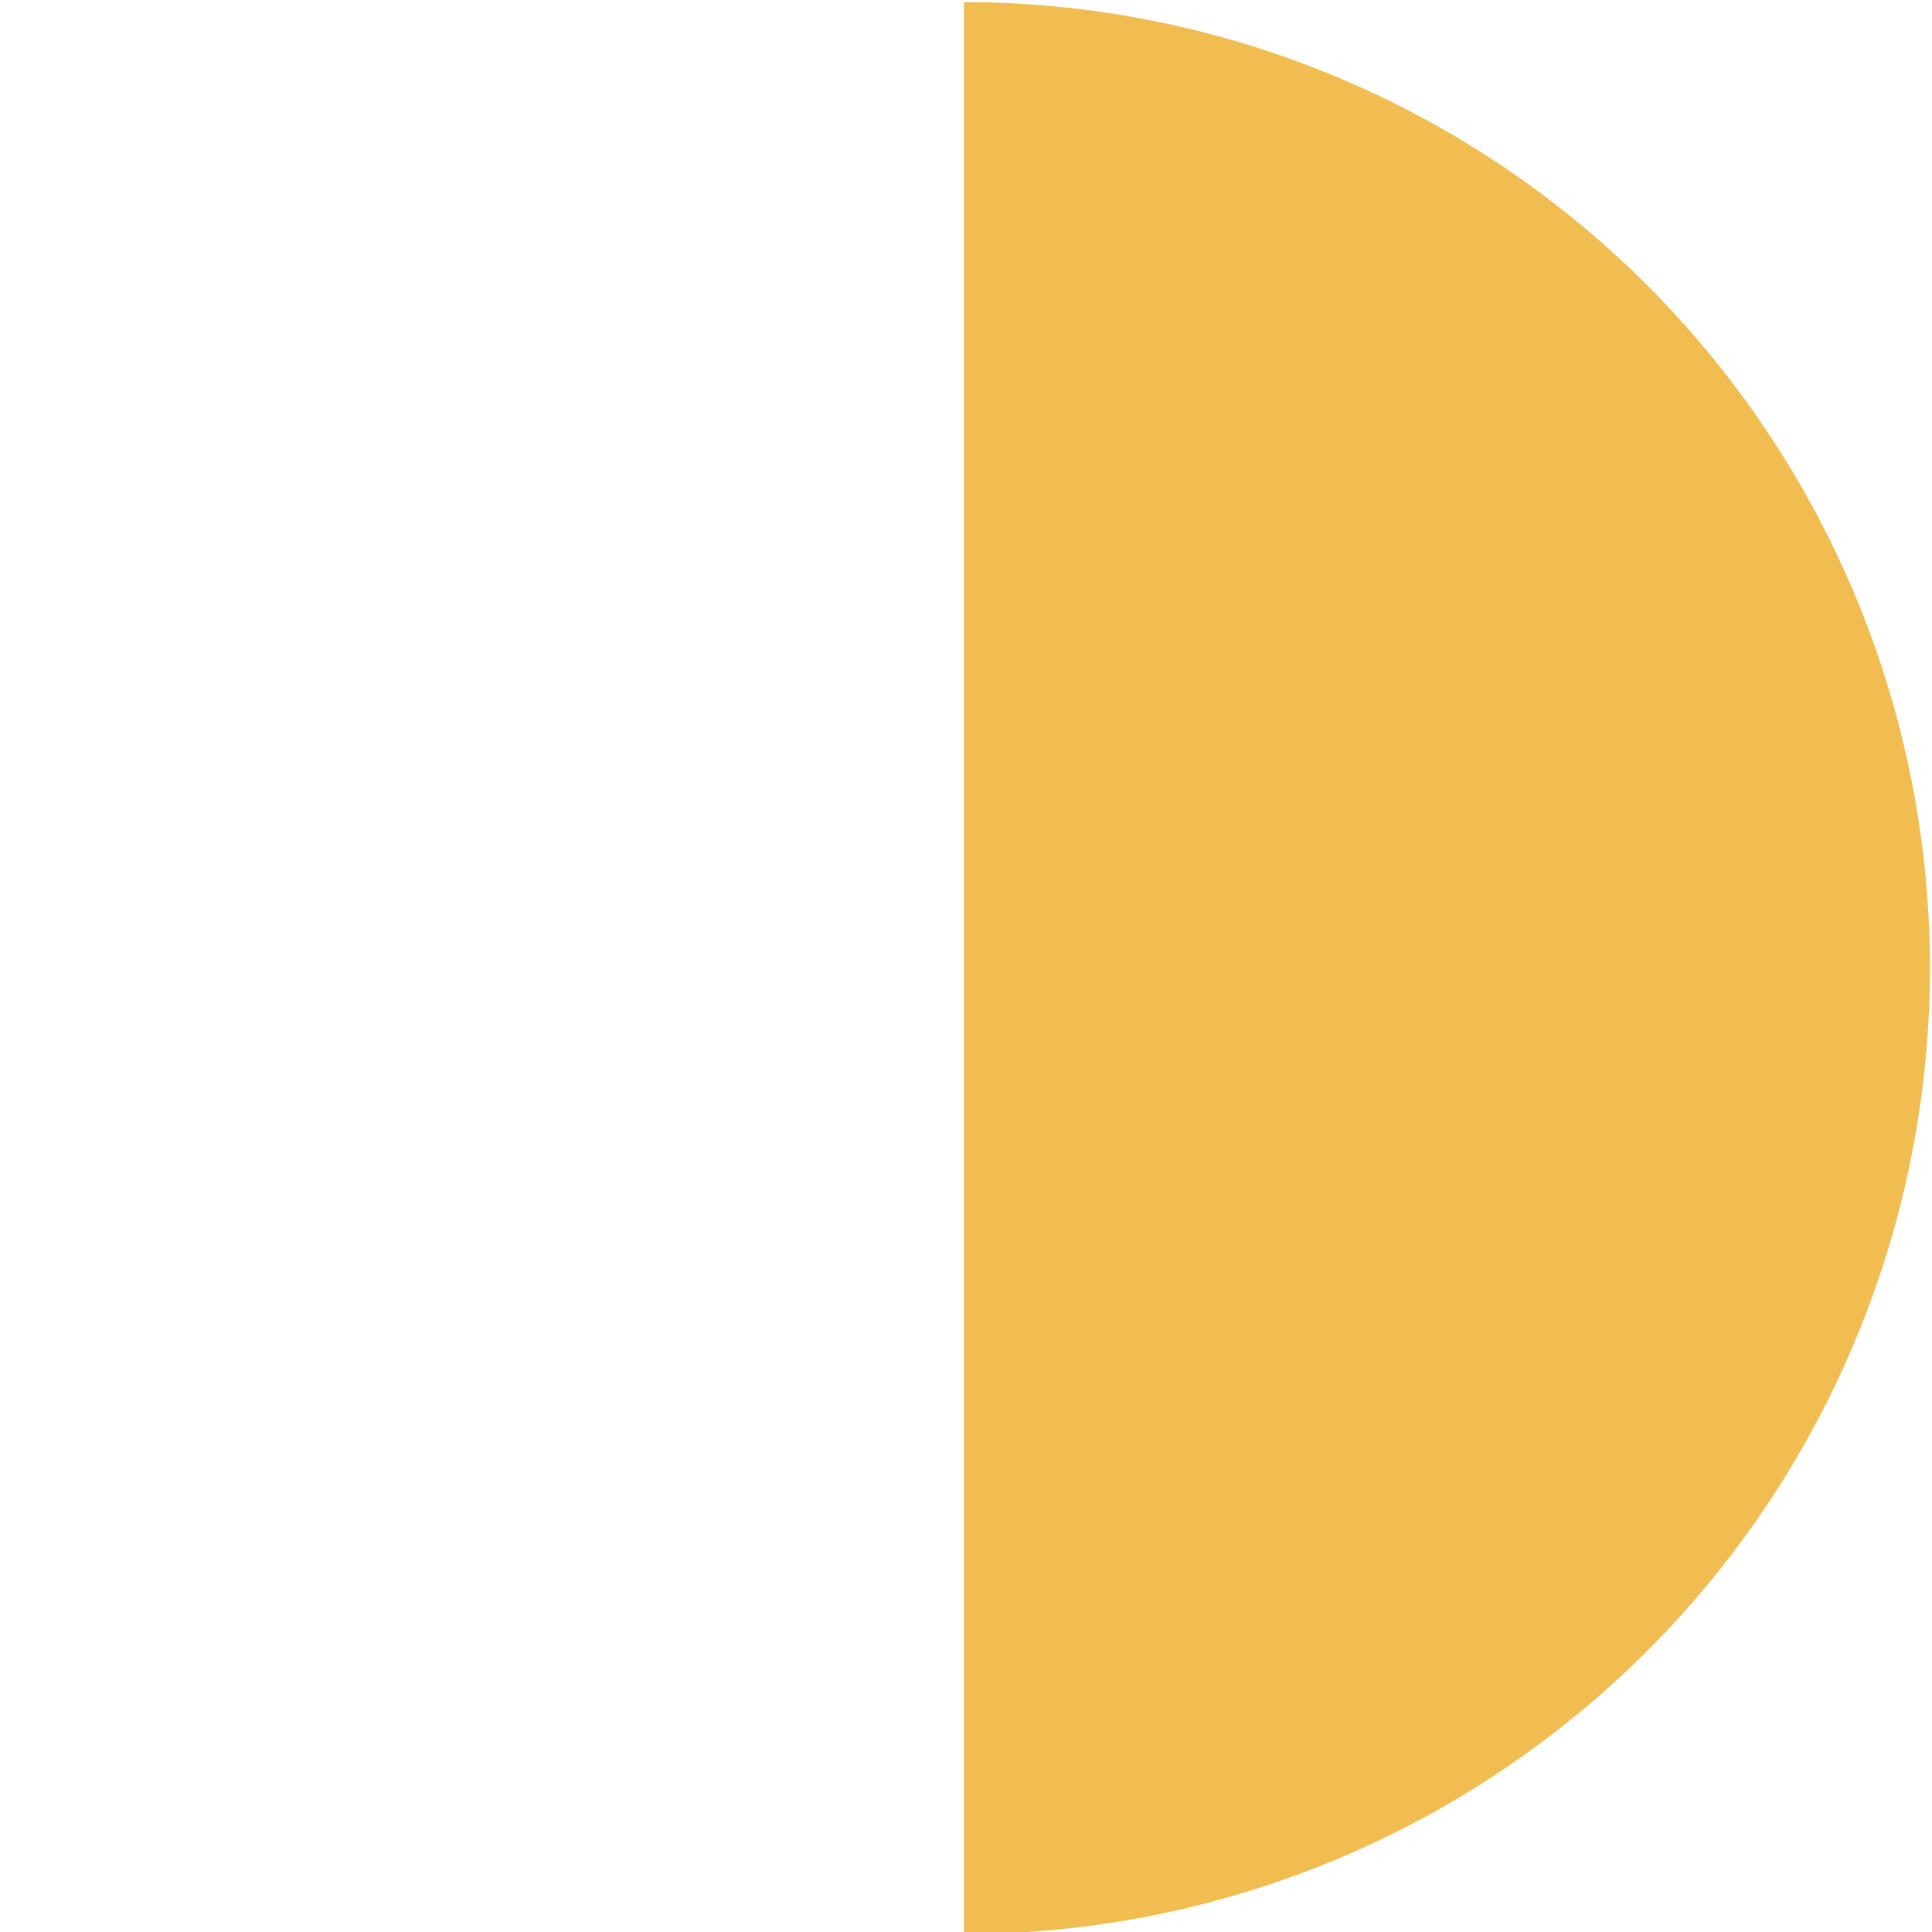 <?xml version="1.0" encoding="UTF-8" standalone="no"?>
<!-- Created with Inkscape (http://www.inkscape.org/) -->

<svg
   width="208.949mm"
   height="208.949mm"
   viewBox="0 0 208.949 208.949"
   version="1.1"
   id="svg5"
   xmlns="http://www.w3.org/2000/svg"
   xmlns:svg="http://www.w3.org/2000/svg">
  <defs
     id="defs2" />
  <g
     id="layer1"
     transform="translate(-0.456,-0.456)">
    <path
       style="fill:#f1bd51;stroke-width:0.265"
       id="path31"
       d="m -0.684,104.703 a 104.475,104.475 0 0 1 -52.237,90.478 104.475,104.475 0 0 1 -104.475,0 104.475,104.475 0 0 1 -52.237,-90.478"
       transform="rotate(-90)" />
  </g>
</svg>
